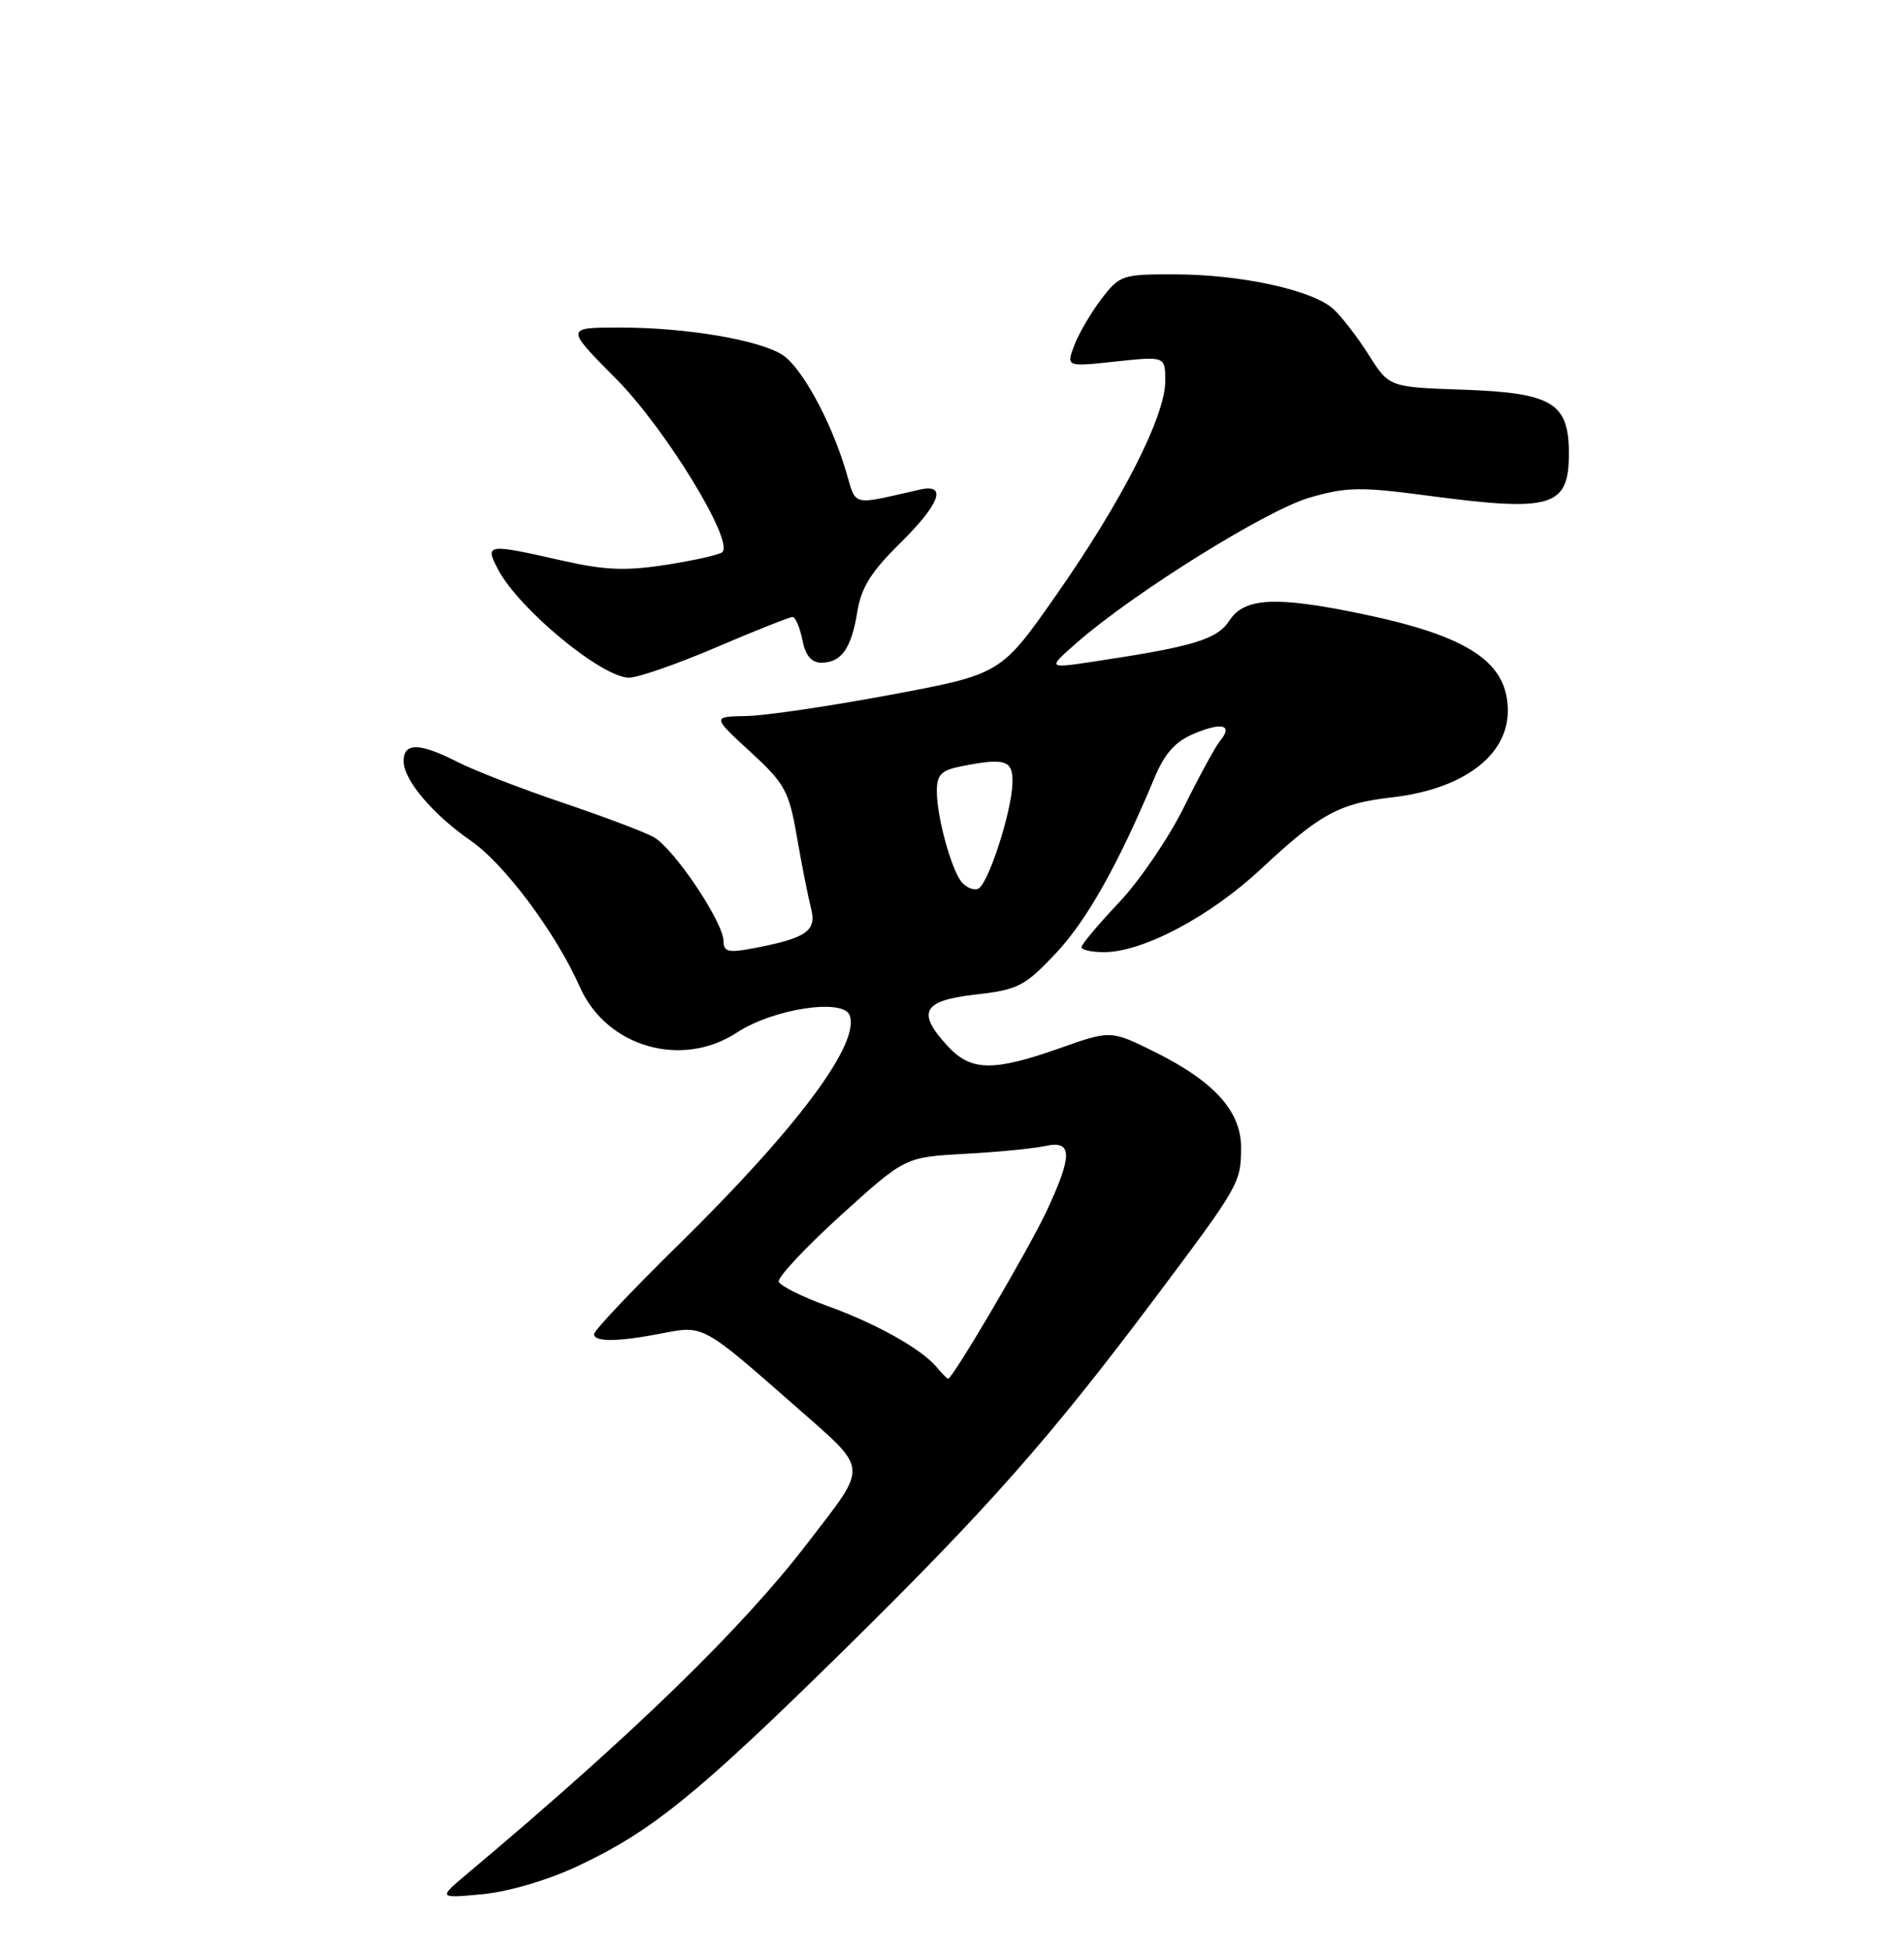 <?xml version="1.0" encoding="UTF-8" standalone="no"?>
<!DOCTYPE svg PUBLIC "-//W3C//DTD SVG 1.1//EN" "http://www.w3.org/Graphics/SVG/1.1/DTD/svg11.dtd" >
<svg xmlns="http://www.w3.org/2000/svg" xmlns:xlink="http://www.w3.org/1999/xlink" version="1.1" viewBox="0 0 250 256">
 <g >
 <path fill="currentColor"
d=" M 75.80 245.01 C 85.54 240.45 91.51 235.61 110.86 216.58 C 129.70 198.03 137.76 188.92 151.54 170.57 C 162.70 155.70 162.92 155.32 162.96 150.77 C 163.01 145.95 159.50 142.02 151.68 138.13 C 145.86 135.24 145.86 135.24 139.18 137.60 C 130.41 140.69 127.50 140.65 124.45 137.35 C 120.31 132.88 121.12 131.36 128.08 130.57 C 133.66 129.94 134.53 129.49 138.60 125.19 C 142.67 120.89 146.83 113.50 151.59 102.11 C 152.94 98.88 154.33 97.34 156.82 96.30 C 160.50 94.76 161.93 95.18 160.19 97.27 C 159.59 98.00 157.46 101.91 155.46 105.95 C 153.46 110.00 149.61 115.65 146.91 118.50 C 144.21 121.36 142.00 123.99 142.00 124.35 C 142.00 124.71 143.34 125.00 144.97 125.00 C 150.08 125.00 158.93 120.30 165.64 114.02 C 173.28 106.87 175.85 105.47 182.70 104.69 C 192.02 103.64 197.94 99.26 197.98 93.38 C 198.02 86.93 192.85 83.50 178.71 80.57 C 167.48 78.25 163.40 78.46 161.44 81.45 C 159.80 83.96 156.79 84.87 143.50 86.87 C 137.50 87.77 137.50 87.77 141.50 84.28 C 148.96 77.77 166.31 66.97 171.92 65.34 C 176.79 63.92 178.60 63.89 187.47 65.07 C 203.80 67.24 206.00 66.58 206.00 59.53 C 206.00 52.88 203.82 51.57 192.10 51.16 C 182.40 50.83 182.40 50.83 179.71 46.58 C 178.24 44.25 176.14 41.53 175.05 40.55 C 172.33 38.08 162.94 36.03 154.30 36.02 C 147.34 36.00 147.02 36.11 144.62 39.25 C 143.25 41.04 141.65 43.78 141.06 45.33 C 139.99 48.16 139.99 48.16 146.49 47.46 C 153.00 46.77 153.00 46.77 153.00 50.03 C 153.00 54.63 147.36 65.71 138.77 78.00 C 131.43 88.50 131.43 88.50 116.96 91.21 C 109.01 92.70 100.47 93.96 98.00 94.00 C 93.50 94.08 93.50 94.08 98.50 98.68 C 103.08 102.89 103.59 103.82 104.64 109.89 C 105.27 113.52 106.10 117.73 106.49 119.23 C 107.28 122.25 105.90 123.18 98.61 124.55 C 95.64 125.10 95.00 124.93 95.00 123.56 C 95.00 121.07 88.44 111.31 85.80 109.88 C 84.54 109.19 79.12 107.15 73.78 105.35 C 68.43 103.54 62.26 101.15 60.07 100.03 C 55.07 97.49 53.00 97.45 53.00 99.92 C 53.00 102.40 56.80 106.90 61.84 110.39 C 66.26 113.45 73.01 122.51 76.13 129.56 C 79.62 137.45 89.50 140.32 96.77 135.55 C 101.51 132.44 110.69 131.03 111.56 133.28 C 112.97 136.98 104.67 148.11 89.10 163.40 C 83.00 169.39 78.00 174.68 78.00 175.15 C 78.00 176.21 81.18 176.17 87.00 175.03 C 92.35 173.98 92.31 173.95 104.25 184.45 C 114.22 193.23 114.10 192.05 106.11 202.48 C 97.47 213.76 83.27 227.57 61.50 245.86 C 57.50 249.22 57.50 249.22 63.31 248.68 C 66.75 248.35 71.85 246.86 75.80 245.01 Z  M 94.00 85.00 C 99.15 82.80 103.67 81.00 104.05 81.00 C 104.44 81.00 105.02 82.35 105.35 84.00 C 105.76 86.07 106.54 87.00 107.85 87.00 C 110.47 87.00 111.80 85.12 112.57 80.30 C 113.07 77.18 114.38 75.06 118.11 71.39 C 123.44 66.14 124.44 63.44 120.75 64.28 C 111.59 66.36 112.49 66.58 111.07 61.84 C 109.11 55.26 105.25 48.21 102.74 46.59 C 99.66 44.62 90.08 43.00 81.42 43.00 C 74.21 43.00 74.21 43.00 80.91 49.75 C 87.32 56.21 96.37 70.96 94.85 72.48 C 94.51 72.82 91.22 73.56 87.54 74.14 C 82.15 74.98 79.46 74.87 73.80 73.59 C 63.90 71.35 63.63 71.39 65.39 74.75 C 68.12 79.94 78.96 88.91 82.57 88.97 C 83.71 88.99 88.85 87.20 94.00 85.00 Z  M 123.01 179.51 C 121.01 177.10 115.09 173.78 108.62 171.44 C 105.30 170.24 102.43 168.80 102.25 168.26 C 102.07 167.71 105.72 163.81 110.37 159.58 C 118.83 151.91 118.83 151.91 126.65 151.48 C 130.95 151.25 135.72 150.78 137.24 150.45 C 140.82 149.66 140.87 151.59 137.44 158.96 C 135.15 163.87 125.09 181.00 124.49 181.00 C 124.35 181.00 123.69 180.33 123.01 179.51 Z  M 126.25 115.78 C 124.89 114.11 123.01 107.22 123.01 103.88 C 123.00 101.73 123.58 101.13 126.12 100.62 C 131.98 99.45 133.01 99.77 132.94 102.75 C 132.85 106.60 129.70 116.27 128.39 116.70 C 127.79 116.90 126.83 116.49 126.25 115.78 Z "/>
</g>
</svg>